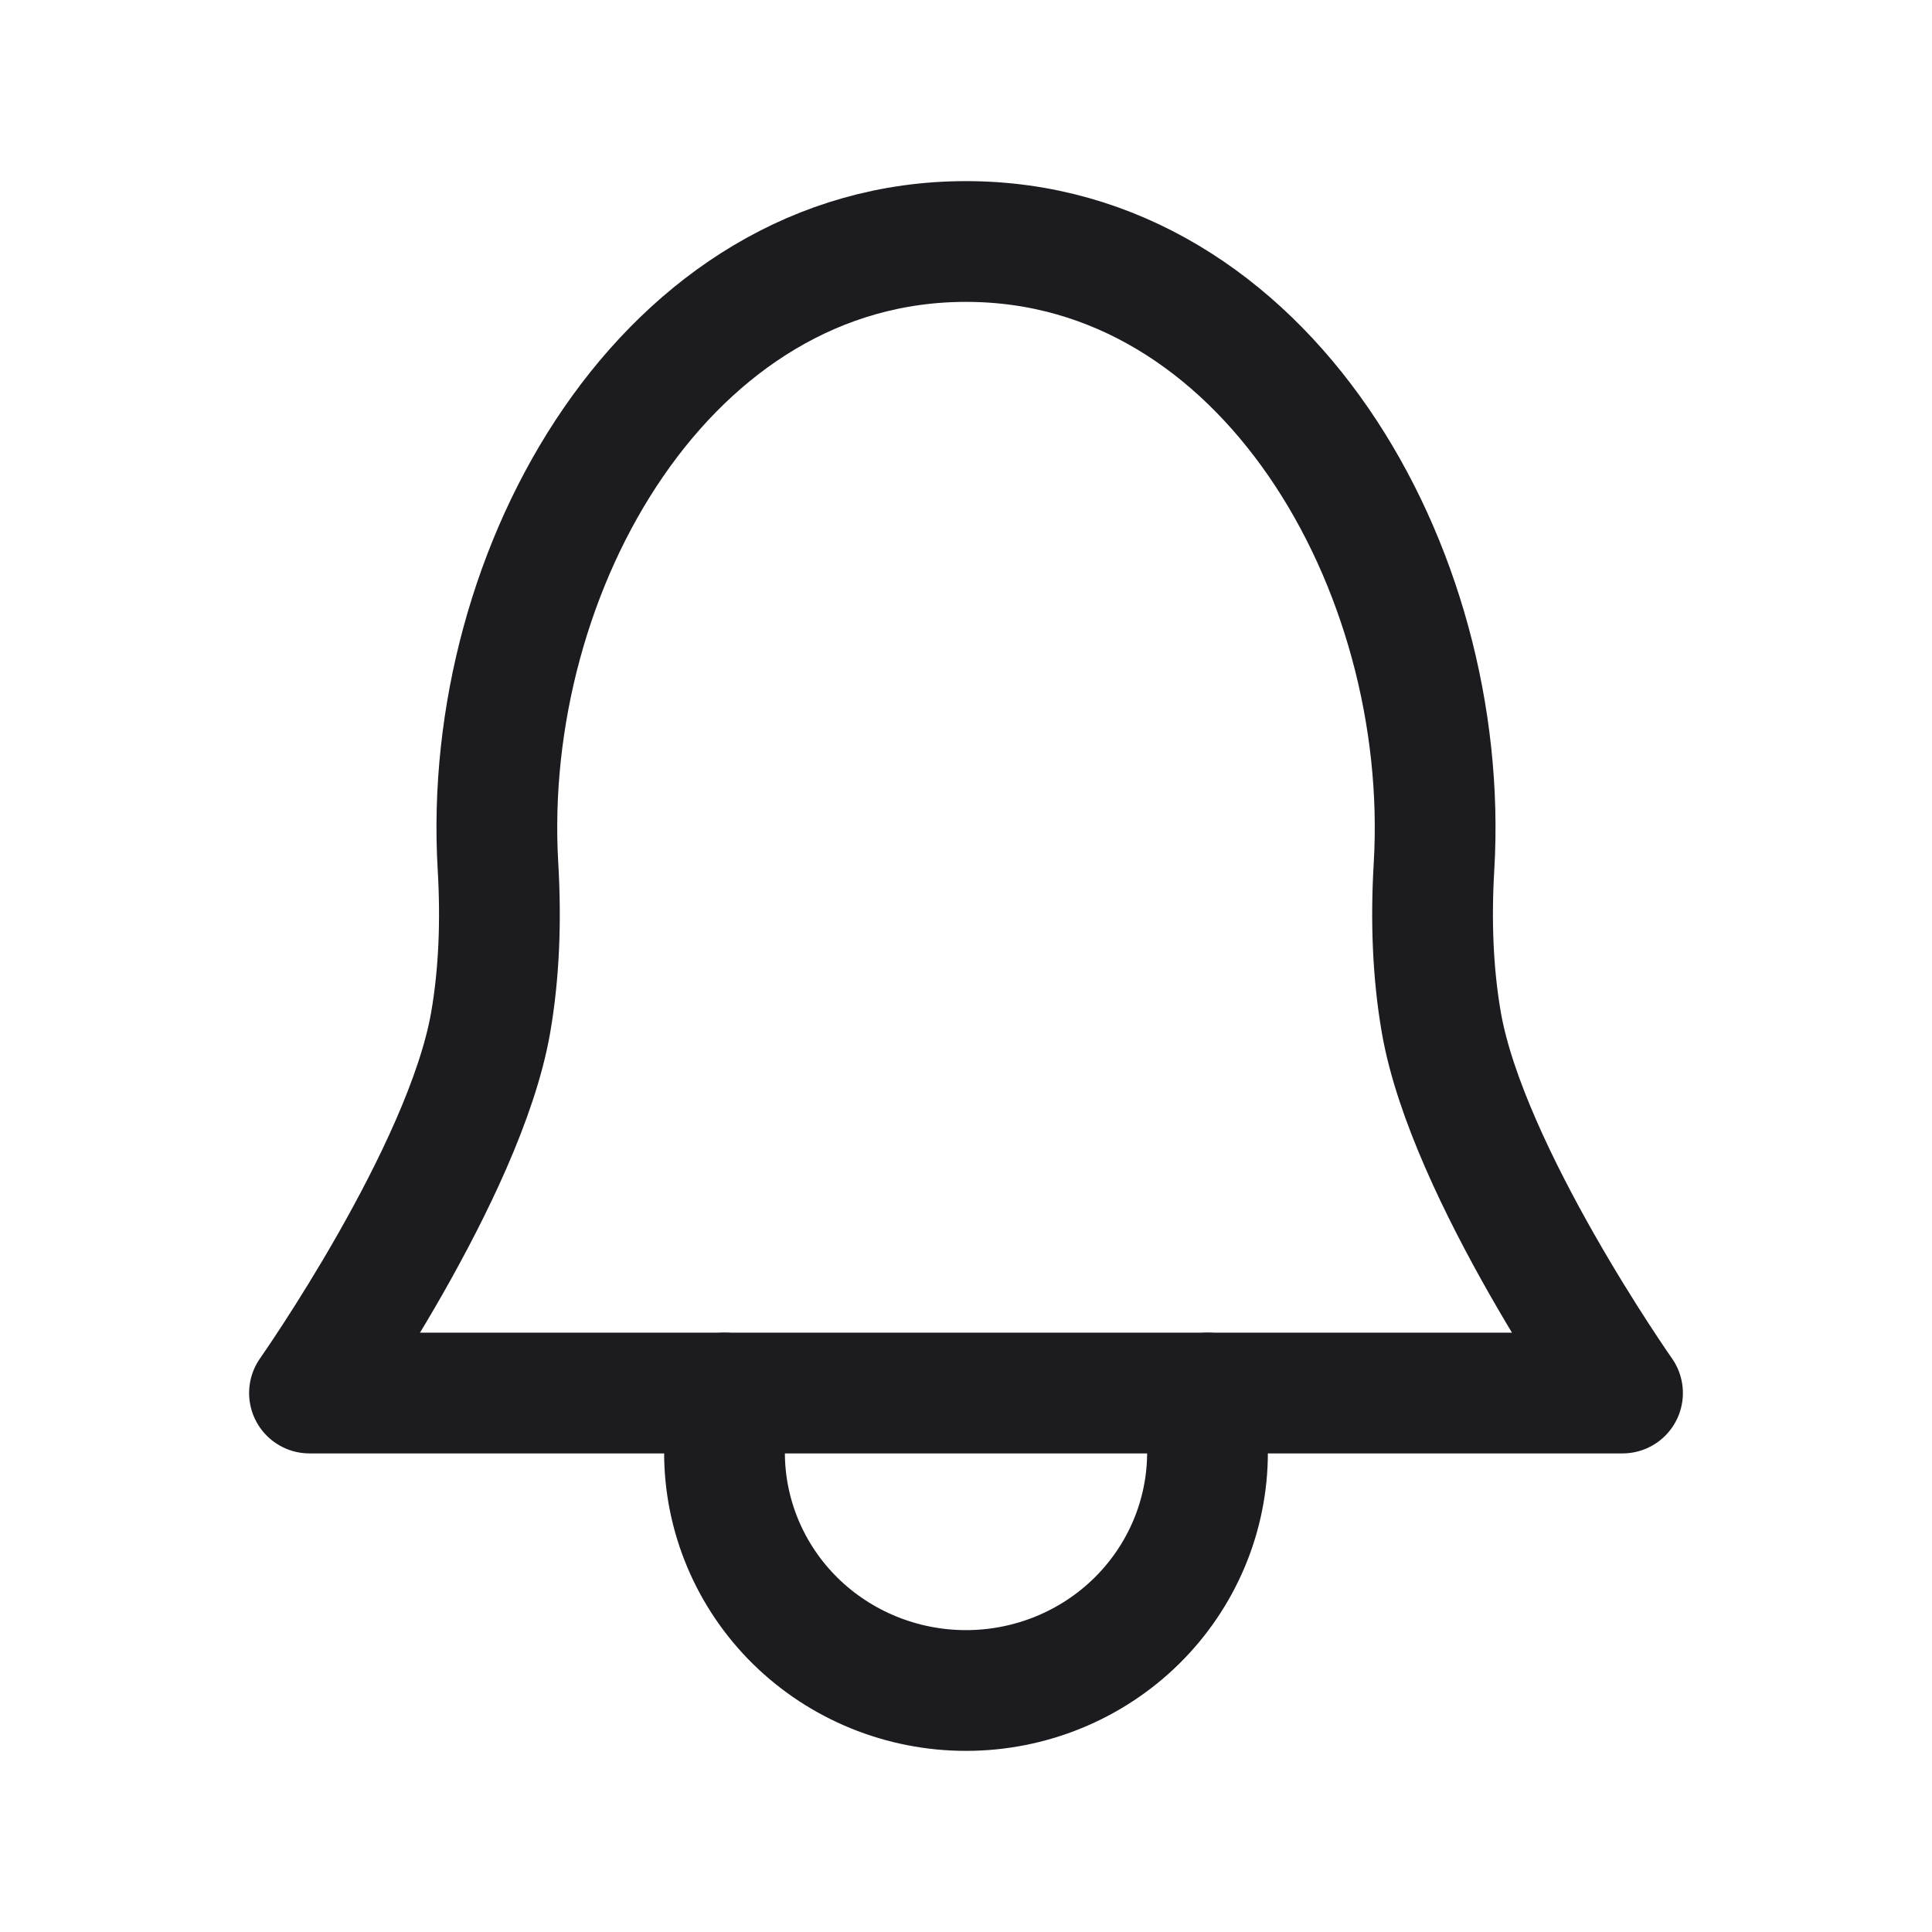 <svg width="32" height="32" viewBox="0 0 32 32" fill="none" xmlns="http://www.w3.org/2000/svg">
<path d="M12 23.073V24.058C12 25.104 12.421 26.106 13.171 26.846C13.922 27.585 14.939 28 16 28C17.061 28 18.078 27.585 18.828 26.846C19.578 26.106 20 25.104 20 24.058V23.073" stroke="#1C1B1F" stroke-width="2" stroke-linecap="round" stroke-linejoin="round"/>
<path d="M5.126 23.073C5.126 23.073 7.692 19.423 8.126 16.942C8.27 16.115 8.3 15.238 8.248 14.347C7.959 9.411 11.056 4 16 4V4C20.944 4 24.041 9.411 23.752 14.347C23.699 15.238 23.73 16.115 23.874 16.942C24.308 19.423 26.874 23.073 26.874 23.073H5.126Z" stroke="#1C1B1F" stroke-width="2" stroke-linejoin="round"/>
</svg>
